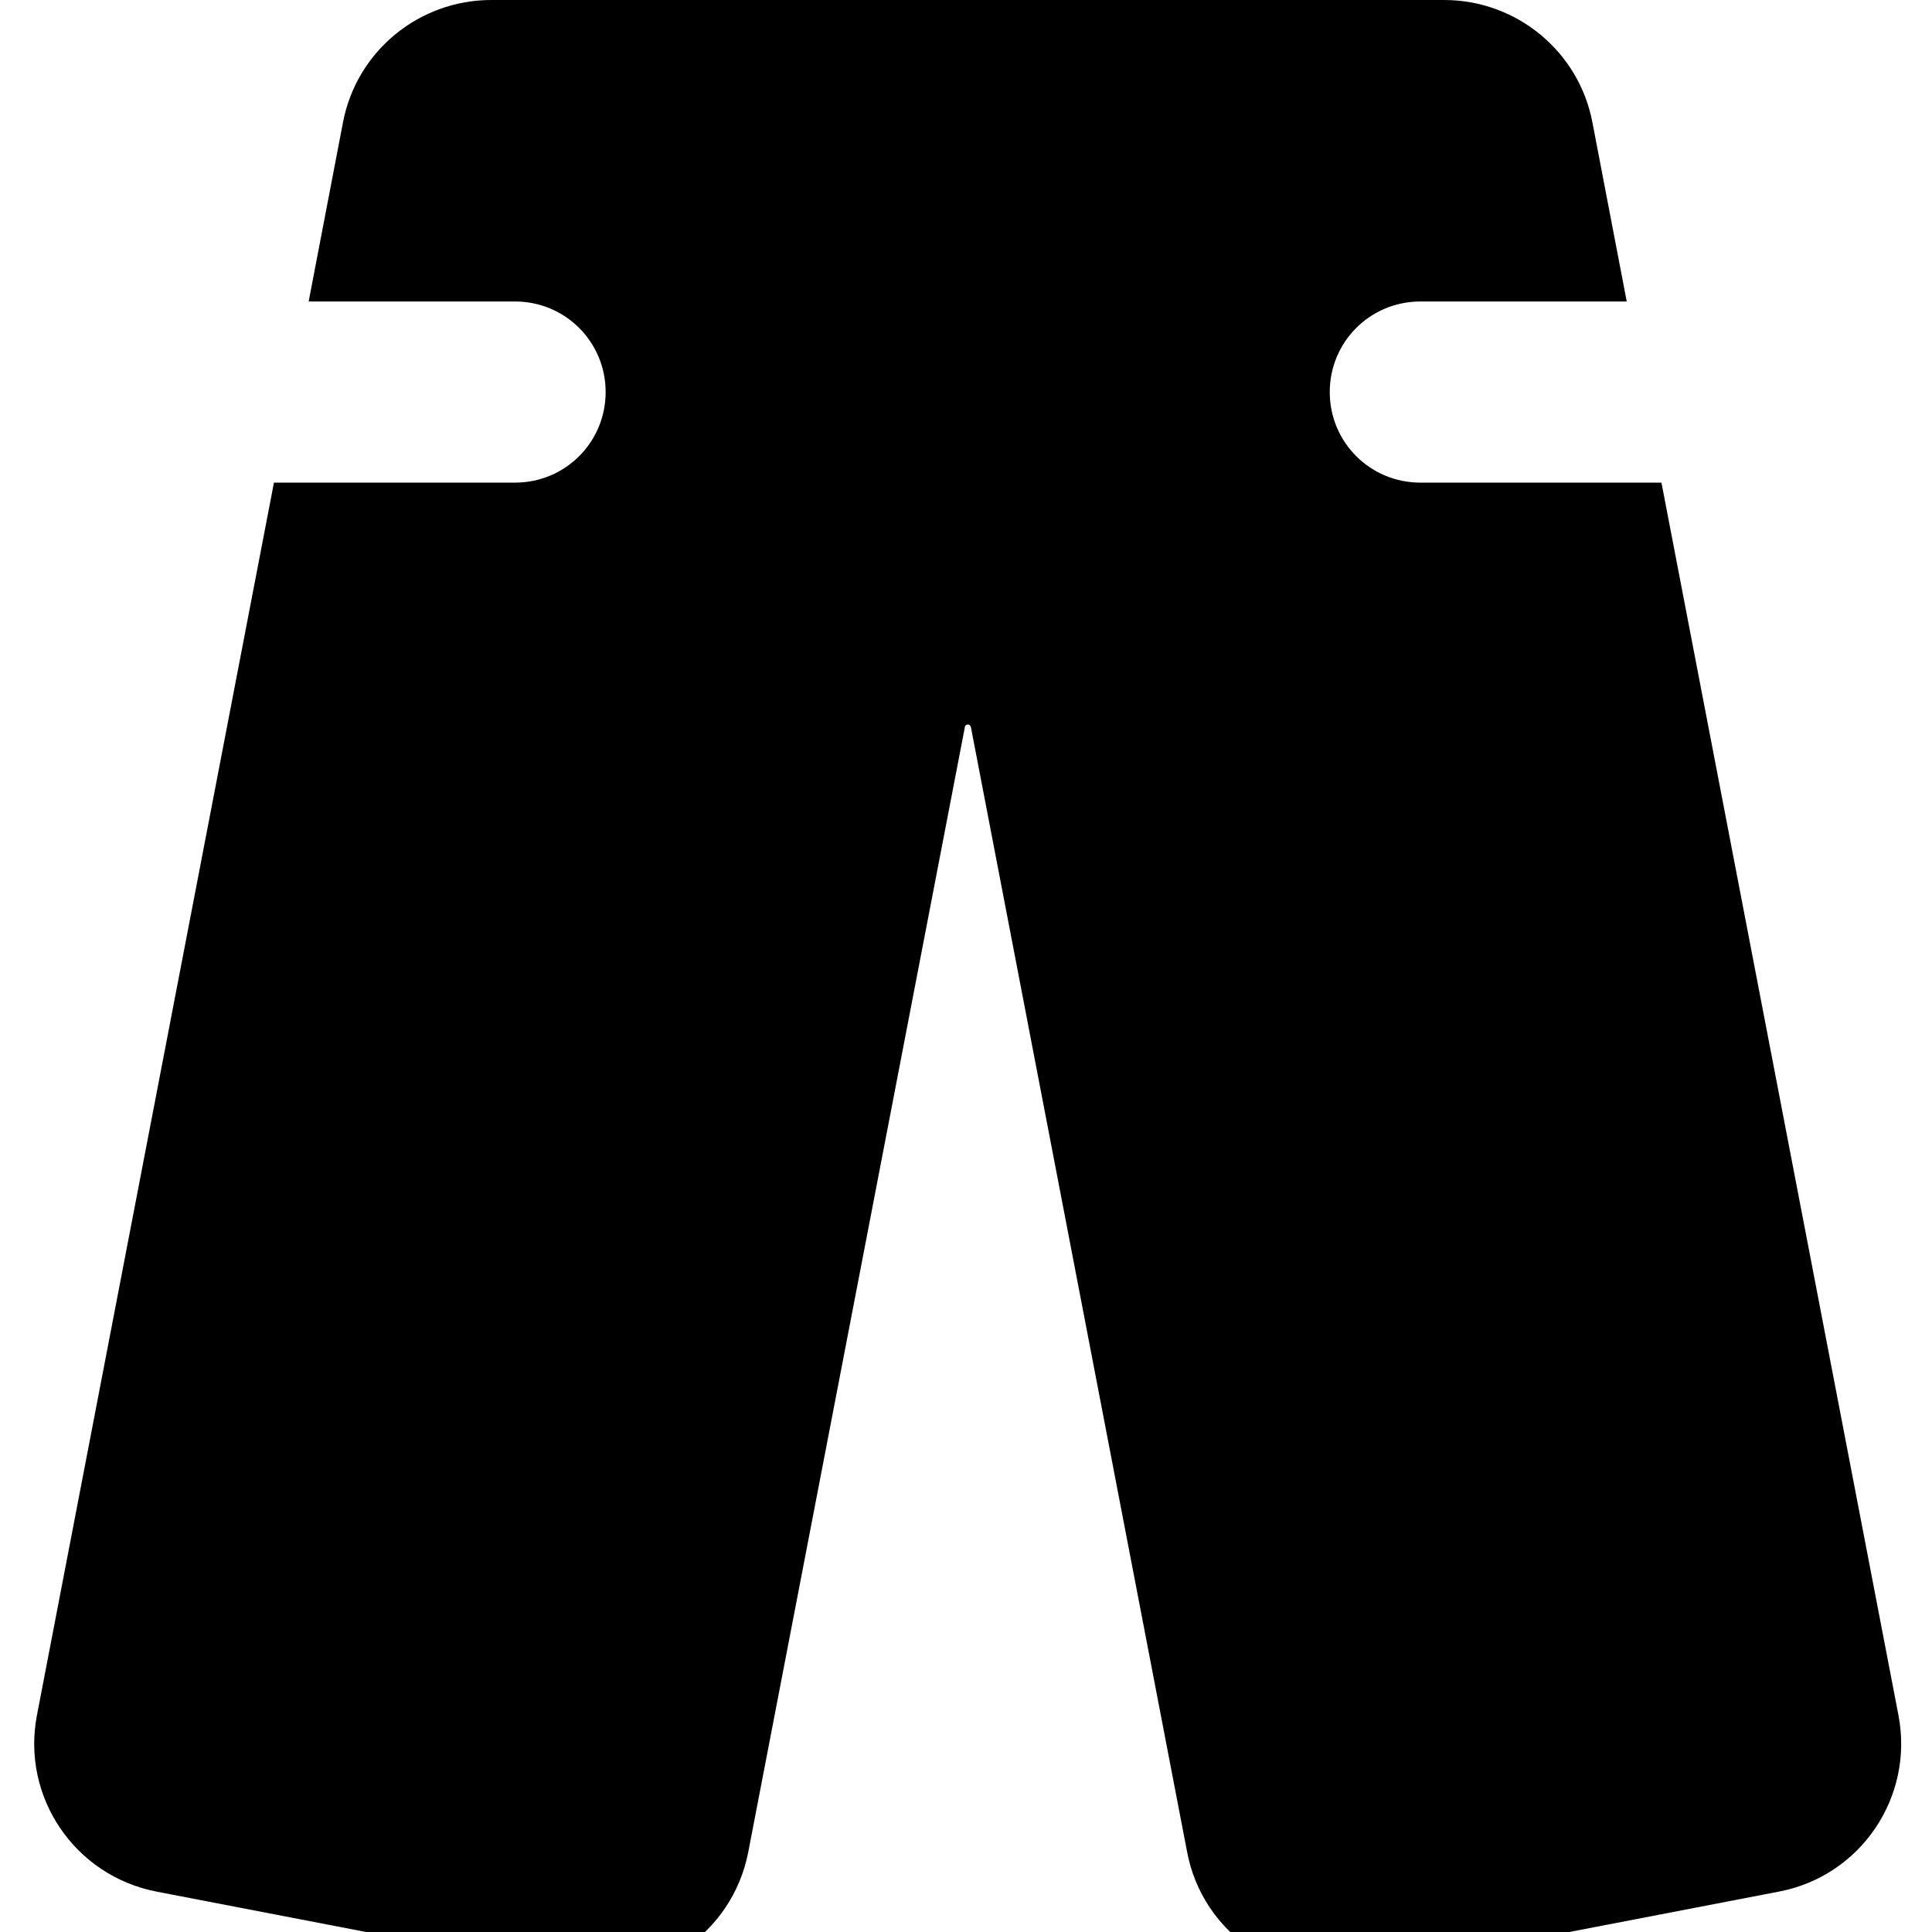 <svg fill="currentColor" xmlns="http://www.w3.org/2000/svg" viewBox="0 0 512 512"><!--! Font Awesome Pro 7.0.1 by @fontawesome - https://fontawesome.com License - https://fontawesome.com/license (Commercial License) Copyright 2025 Fonticons, Inc. --><path fill="currentColor" d="M90.9 32.4C94.5 13.6 111 0 130.2 0L382.7 0c19.2 0 35.7 13.6 39.3 32.4l8.7 45.4 .4 2.1-54.7 0c-13.3 0-24 10.7-24 24s10.7 24 24 24l63.9 0 62.8 326.6c4.2 21.7-10 42.7-31.7 46.8l-110 21.2c-21.7 4.2-42.7-10-46.8-31.7L257.3 192.7c-.1-.4-.4-.7-.8-.7s-.8 .3-.8 .7L198.3 490.8c-4.2 21.7-25.1 35.9-46.8 31.7l-110-21.2c-21.7-4.2-35.9-25.1-31.7-46.8l62.8-326.6 63.9 0c13.3 0 24-10.7 24-24s-10.7-24-24-24l-54.7 0 .4-2.1 8.7-45.4z"/></svg>